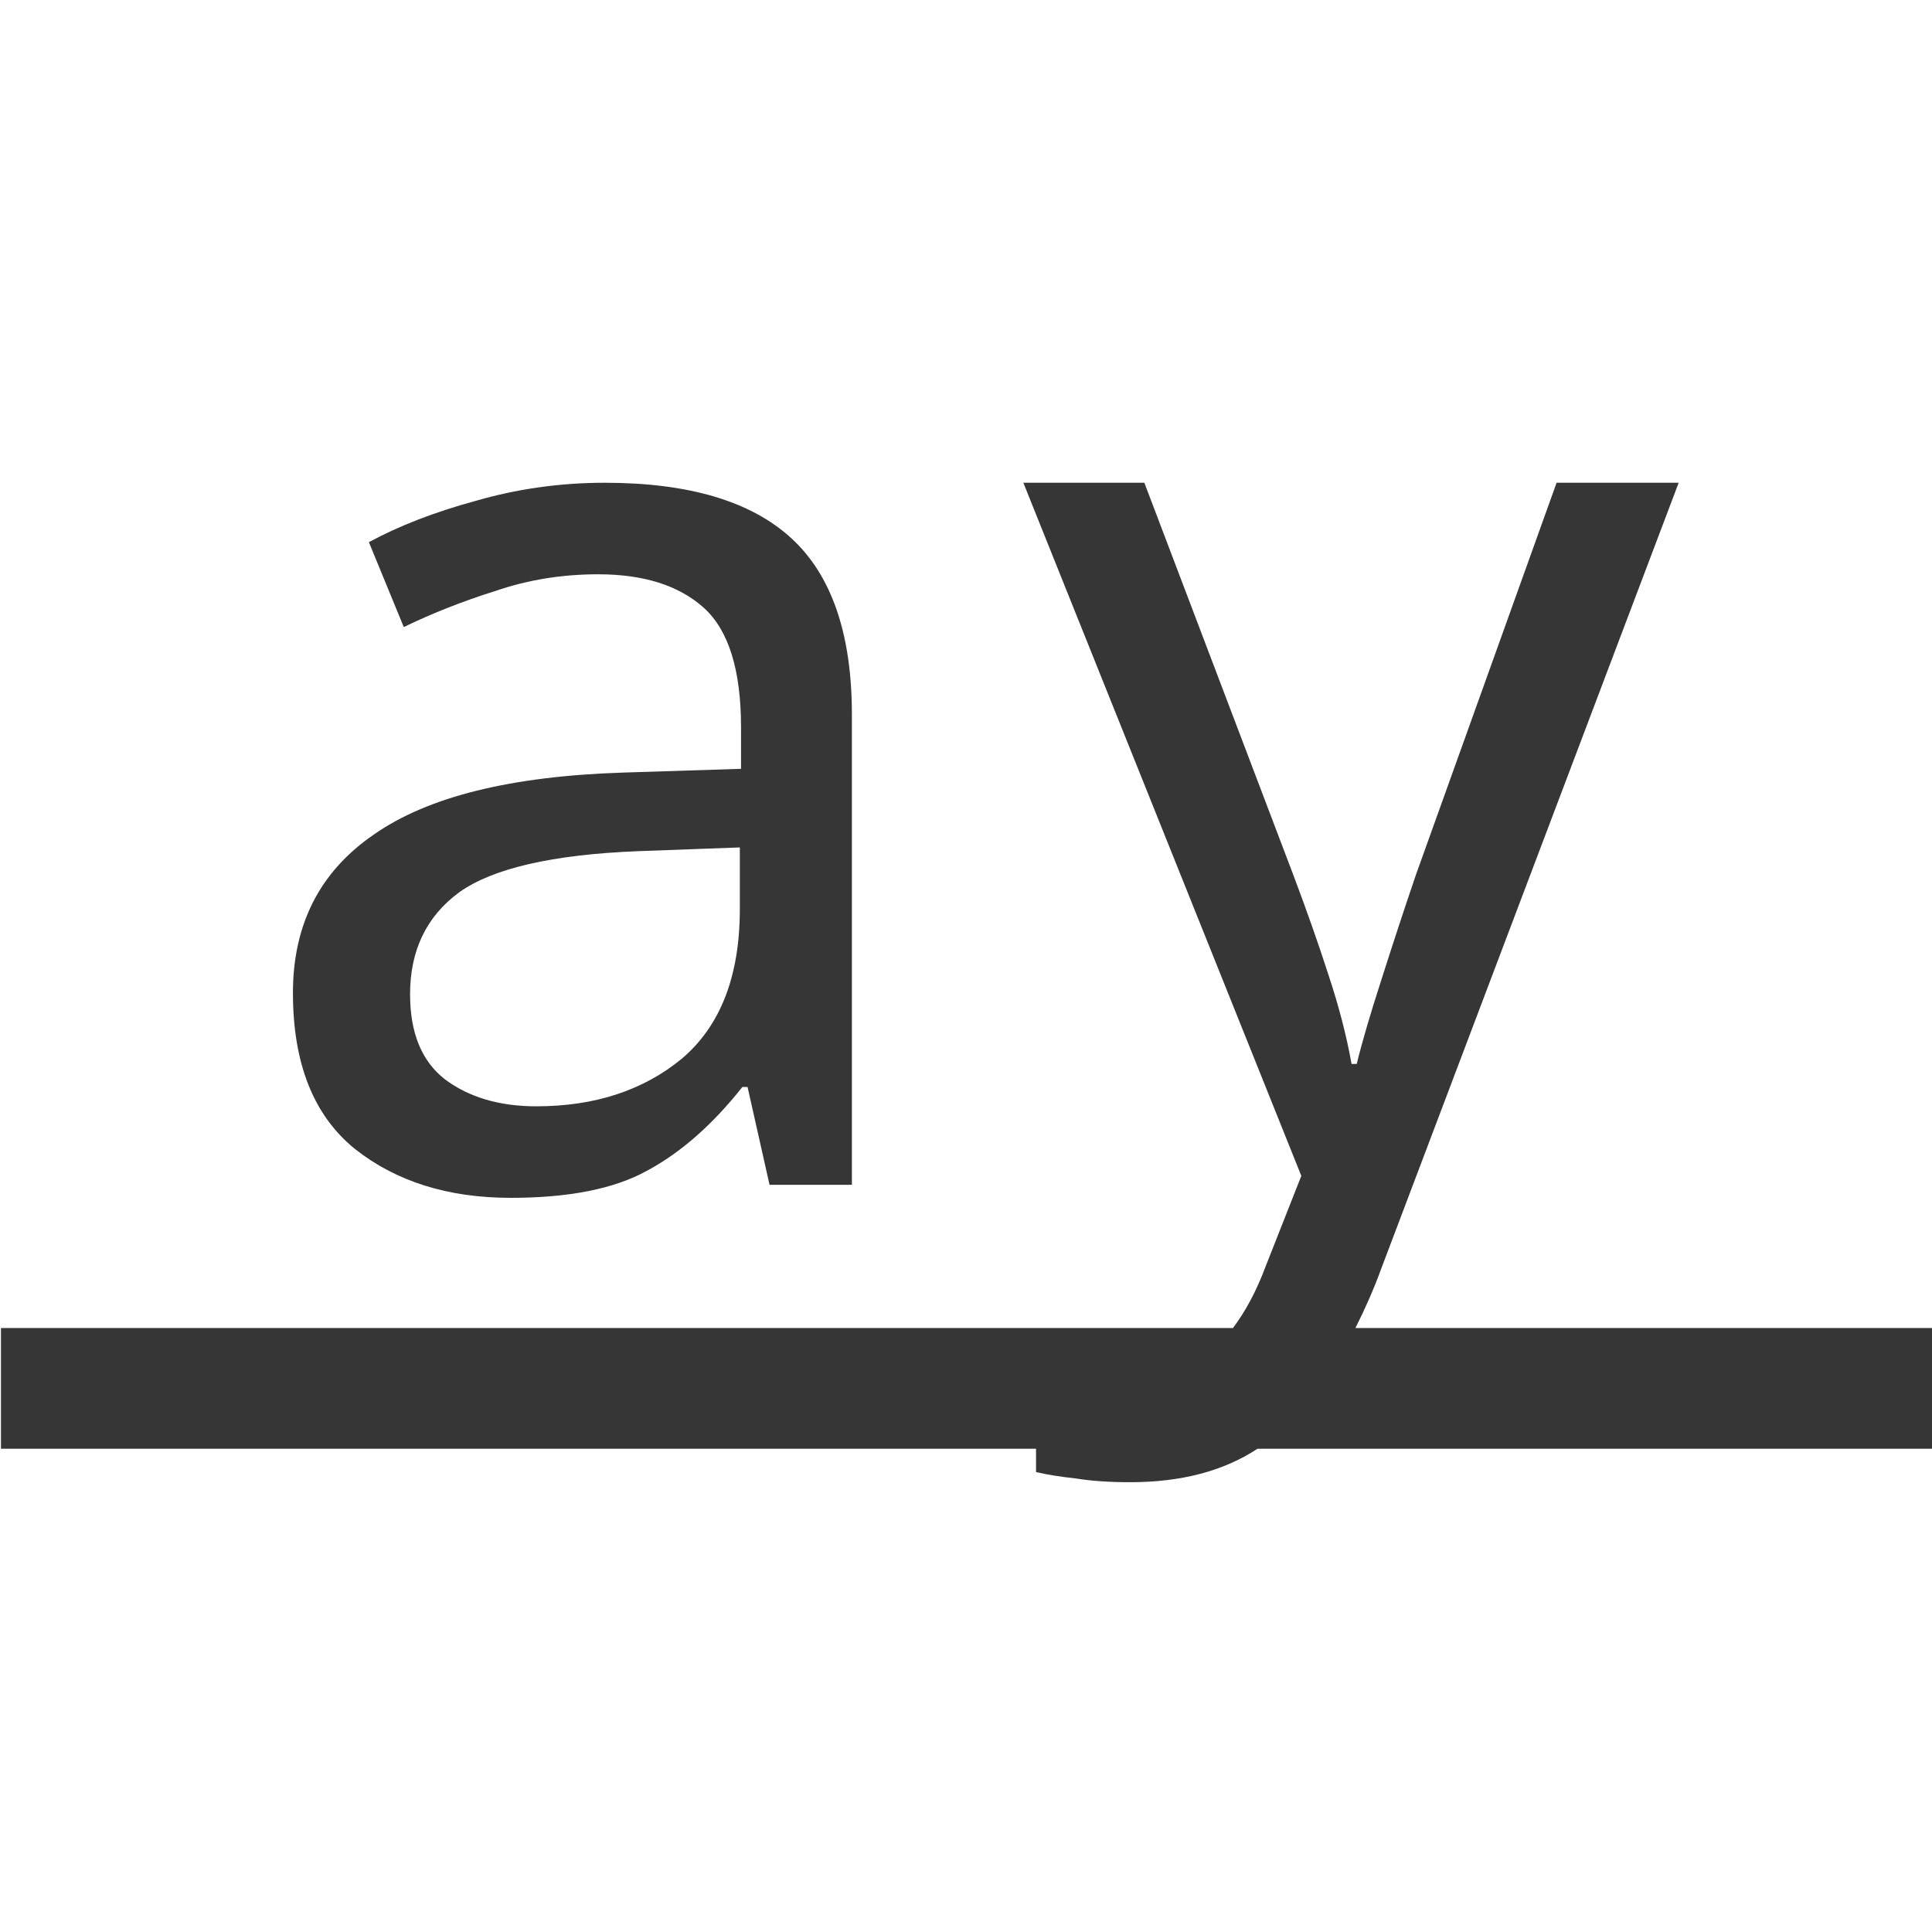 <?xml version="1.0" encoding="UTF-8" standalone="no"?>
<svg
   width="16"
   height="16"
   version="1.1"
   id="svg2"
   sodipodi:docname="align-vertical-baseline-symbolic.svg"
   inkscape:version="1.4.2 (ebf0e940d0, 2025-05-08)"
   xmlns:inkscape="http://www.inkscape.org/namespaces/inkscape"
   xmlns:sodipodi="http://sodipodi.sourceforge.net/DTD/sodipodi-0.dtd"
   xmlns="http://www.w3.org/2000/svg"
   xmlns:svg="http://www.w3.org/2000/svg">
  <defs
     id="defs2">
      <style
          id="current-color-scheme"
          type="text/css">
          .ColorScheme-Text { color:#363636; }
      </style>
  </defs>
  <sodipodi:namedview
     id="namedview2"
     pagecolor="#ffffff"
     bordercolor="#000000"
     borderopacity="0.25"
     inkscape:showpageshadow="2"
     inkscape:pageopacity="0.0"
     inkscape:pagecheckerboard="0"
     inkscape:deskcolor="#d1d1d1"
     inkscape:zoom="49.6875"
     inkscape:cx="8"
     inkscape:cy="8"
     inkscape:window-width="1920"
     inkscape:window-height="1010"
     inkscape:window-x="0"
     inkscape:window-y="0"
     inkscape:window-maximized="1"
     inkscape:current-layer="svg2" />
  <style
     id="style1">@import &quot;../../highlights.css&quot;;</style>
  <path
     id="path1"
     style="fill:currentColor"
     class="ColorScheme-Text"
     d="M 5.008 3.998 C 4.638 3.998 4.281 4.049 3.939 4.148 C 3.598 4.241 3.304 4.355 3.055 4.49 L 3.344 5.193 C 3.578 5.08 3.829 4.98 4.1 4.895 C 4.37 4.802 4.654 4.756 4.953 4.756 C 5.33 4.756 5.622 4.848 5.828 5.033 C 6.034 5.218 6.137 5.549 6.137 6.025 L 6.137 6.367 L 5.166 6.398 C 4.234 6.427 3.546 6.597 3.098 6.91 C 2.65 7.216 2.426 7.654 2.426 8.223 C 2.426 8.806 2.596 9.236 2.938 9.514 C 3.279 9.784 3.709 9.92 4.229 9.92 C 4.712 9.92 5.089 9.845 5.359 9.695 C 5.637 9.546 5.9 9.315 6.148 9.002 L 6.191 9.002 L 6.373 9.812 L 7.055 9.812 L 7.055 5.918 C 7.055 5.25 6.887 4.763 6.553 4.457 C 6.219 4.151 5.705 3.998 5.008 3.998 z M 8.475 3.998 L 10.777 9.738 L 10.479 10.494 C 10.407 10.686 10.319 10.854 10.211 10.998 L 0.008 10.998 L 0.008 11.998 L 8.58 11.998 L 8.58 12.191 C 8.673 12.213 8.782 12.23 8.91 12.244 C 9.038 12.265 9.189 12.275 9.359 12.275 C 9.781 12.275 10.132 12.183 10.414 11.998 L 16.008 11.998 L 16.008 10.998 L 11.225 10.998 C 11.302 10.845 11.375 10.682 11.439 10.506 L 13.902 3.998 L 12.891 3.998 L 11.727 7.242 C 11.627 7.534 11.532 7.826 11.439 8.117 C 11.347 8.402 11.279 8.633 11.236 8.811 L 11.193 8.811 C 11.151 8.576 11.087 8.33 11.002 8.074 C 10.917 7.811 10.82 7.536 10.713 7.252 L 9.477 3.998 L 8.475 3.998 z M 6.127 7.018 L 6.127 7.529 C 6.127 8.084 5.966 8.497 5.646 8.768 C 5.326 9.031 4.925 9.162 4.441 9.162 C 4.136 9.162 3.883 9.087 3.684 8.938 C 3.492 8.788 3.396 8.554 3.396 8.234 C 3.396 7.872 3.531 7.59 3.801 7.391 C 4.078 7.192 4.574 7.077 5.285 7.049 L 6.127 7.018 z " />
</svg>
